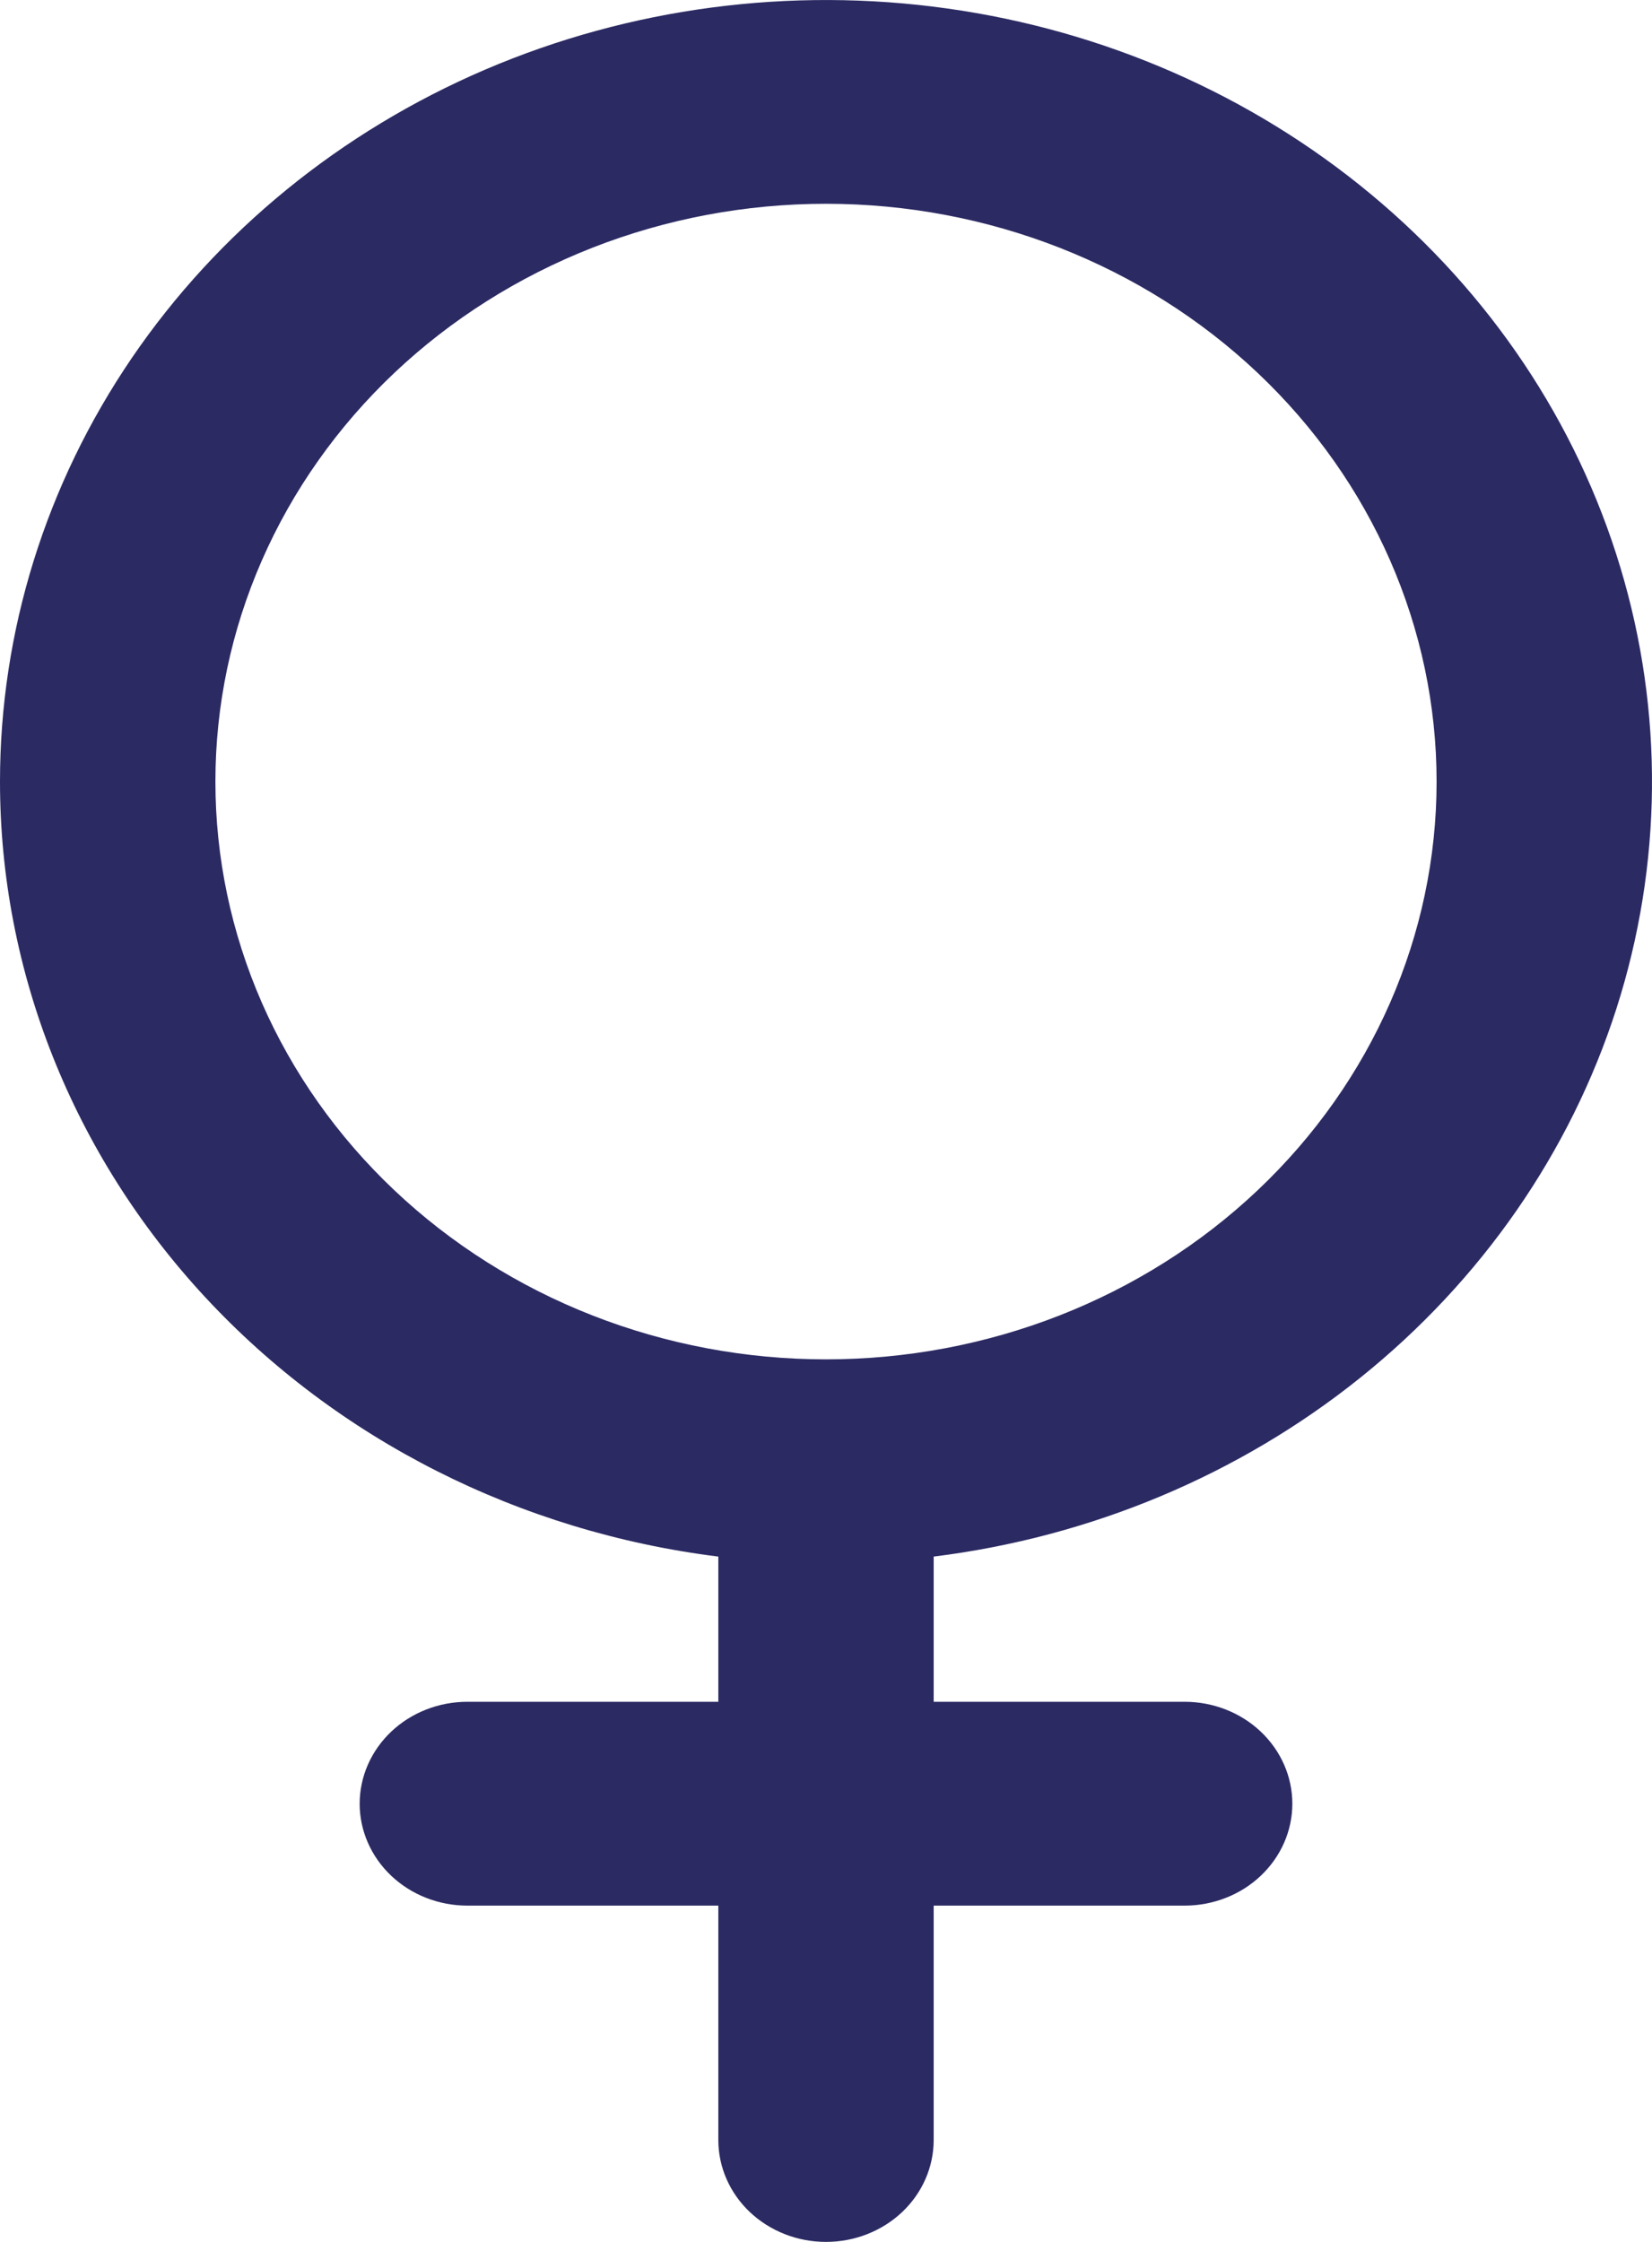 <svg width="28" height="38" viewBox="0 0 28 38" fill="none" xmlns="http://www.w3.org/2000/svg">
<path d="M0 13.248C0 10.701 0.776 8.209 2.234 6.068C3.693 3.928 5.772 2.231 8.223 1.18C10.674 0.13 13.394 -0.23 16.055 0.144C18.717 0.517 21.209 1.609 23.232 3.289C25.255 4.968 26.724 7.163 27.462 9.612C28.201 12.061 28.178 14.659 27.397 17.096C26.615 19.533 25.108 21.705 23.056 23.352C21.004 24.999 18.493 26.052 15.825 26.384V28.845H20.078C20.562 28.845 21.027 29.027 21.369 29.351C21.711 29.675 21.904 30.114 21.904 30.573C21.904 31.031 21.711 31.47 21.369 31.794C21.027 32.118 20.562 32.3 20.078 32.3H15.825V36.273C15.825 36.731 15.633 37.17 15.291 37.494C14.948 37.818 14.484 38 14 38C13.516 38 13.052 37.818 12.709 37.494C12.367 37.17 12.175 36.731 12.175 36.273V32.3H7.922C7.438 32.3 6.973 32.118 6.631 31.794C6.289 31.47 6.096 31.031 6.096 30.573C6.096 30.114 6.289 29.675 6.631 29.351C6.973 29.027 7.438 28.845 7.922 28.845H12.175V26.384C8.807 25.964 5.715 24.401 3.475 21.984C1.235 19.567 0 16.462 0 13.248ZM14 3.454C12.641 3.454 11.295 3.707 10.04 4.199C8.784 4.692 7.643 5.413 6.682 6.322C5.721 7.232 4.958 8.311 4.438 9.5C3.918 10.688 3.651 11.961 3.651 13.248C3.651 14.534 3.918 15.807 4.438 16.996C4.958 18.184 5.721 19.264 6.682 20.173C7.643 21.082 8.784 21.804 10.04 22.296C11.295 22.788 12.641 23.041 14 23.041C16.745 23.041 19.377 22.01 21.318 20.173C23.259 18.336 24.349 15.845 24.349 13.248C24.349 10.65 23.259 8.159 21.318 6.322C19.377 4.486 16.745 3.454 14 3.454Z" fill="#2B2A63"/>
</svg>
